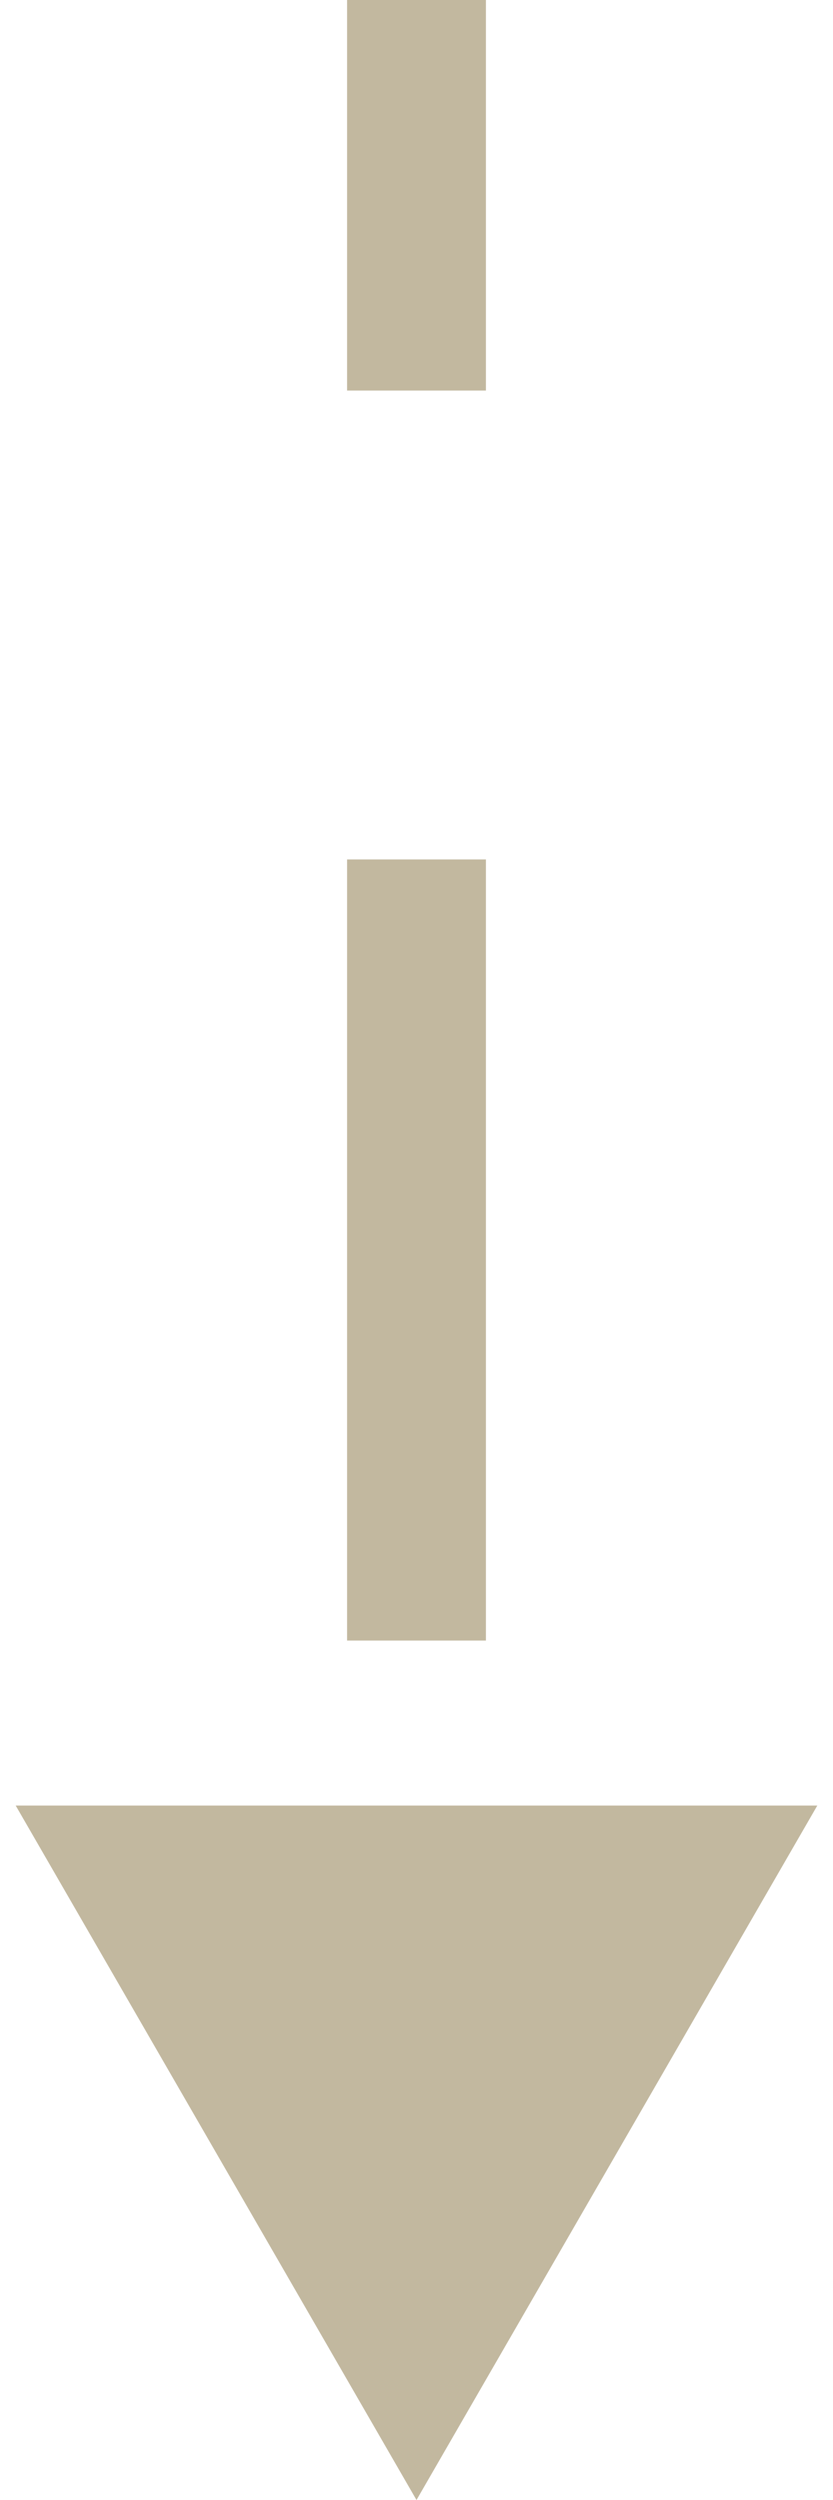 <svg width="6" height="18" viewBox="0 0 6 18" fill="none" xmlns="http://www.w3.org/2000/svg">
<path d="M3 18L5.887 13L0.113 13L3 18ZM2.5 0L2.5 2.812L3.5 2.812L3.5 0L2.5 0ZM2.5 6.188L2.5 11.812L3.5 11.812L3.5 6.188L2.5 6.188Z" fill="#C2B89F"/>
</svg>
